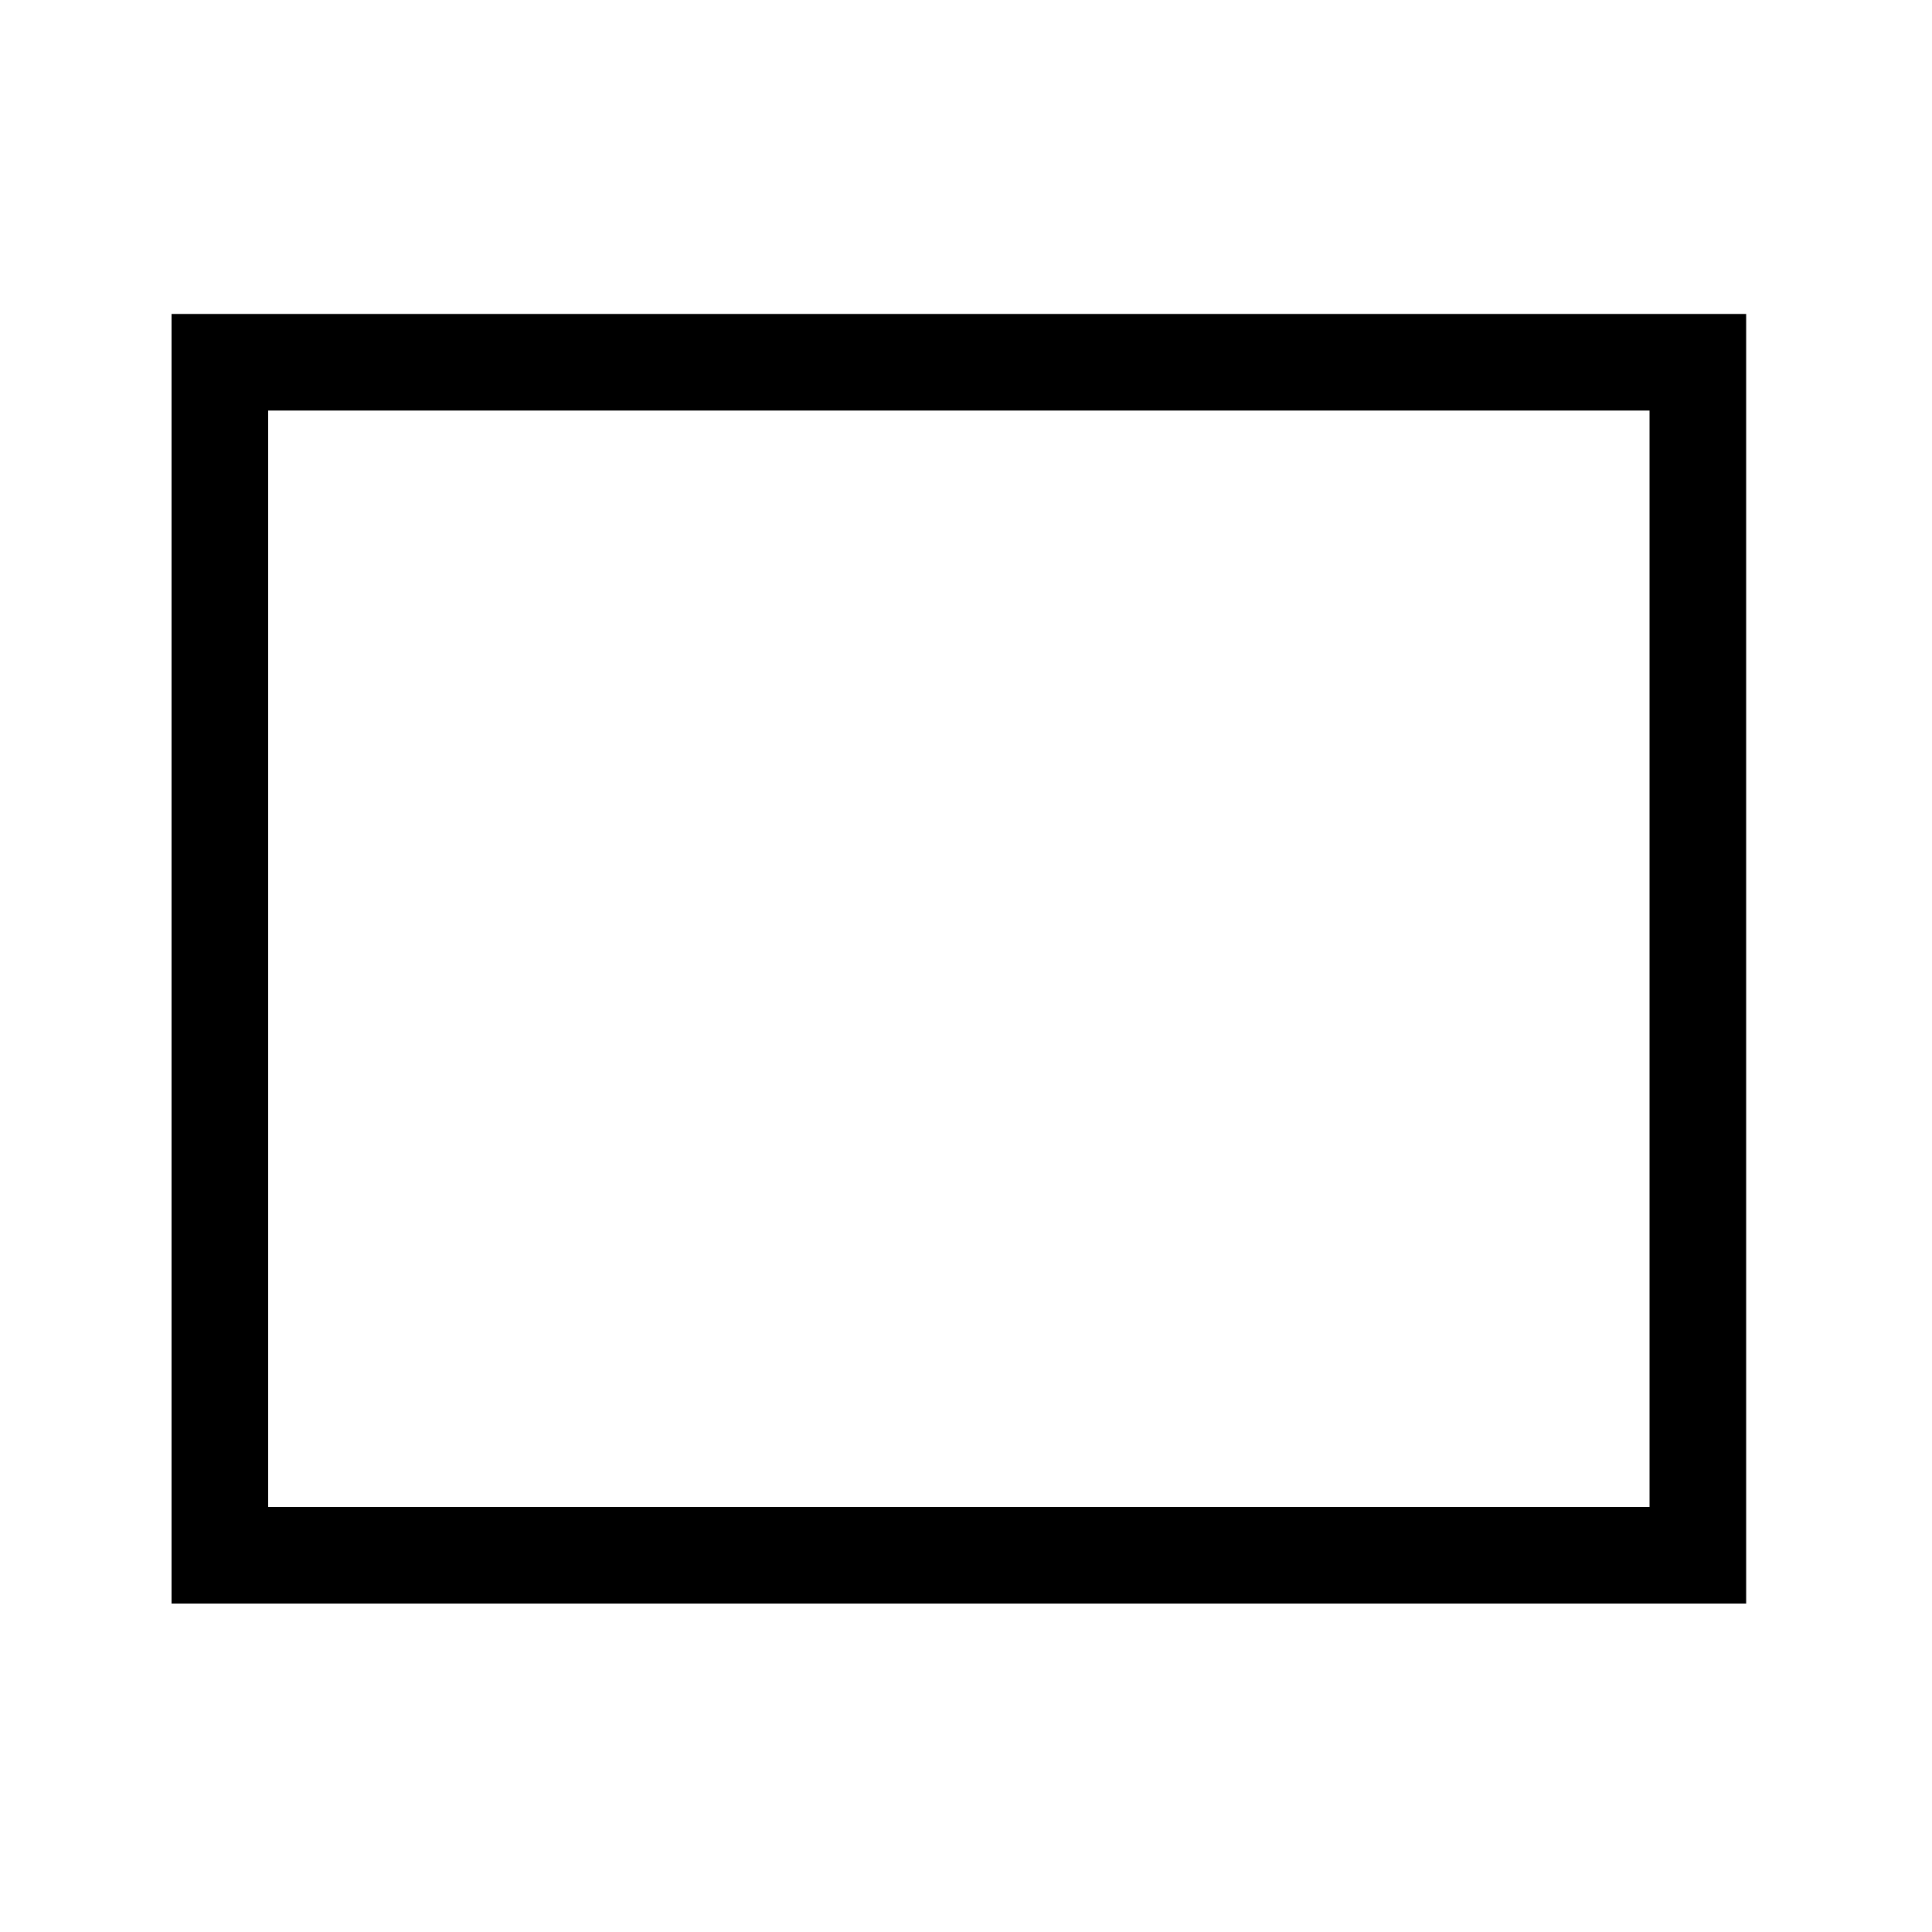 <?xml version="1.0"?>
<svg width="100" height="100" xmlns="http://www.w3.org/2000/svg" xmlns:svg="http://www.w3.org/2000/svg">
 <!-- Created with SVG-edit - https://github.com/SVG-Edit/svgedit-->
 <g class="layer">
  <title>Layer 1</title>
  <rect fill="none" height="61.75" id="svg_5" stroke="#000000" stroke-width="5" width="76.5" x="11.38" y="18.75"/>
 </g>
</svg>
